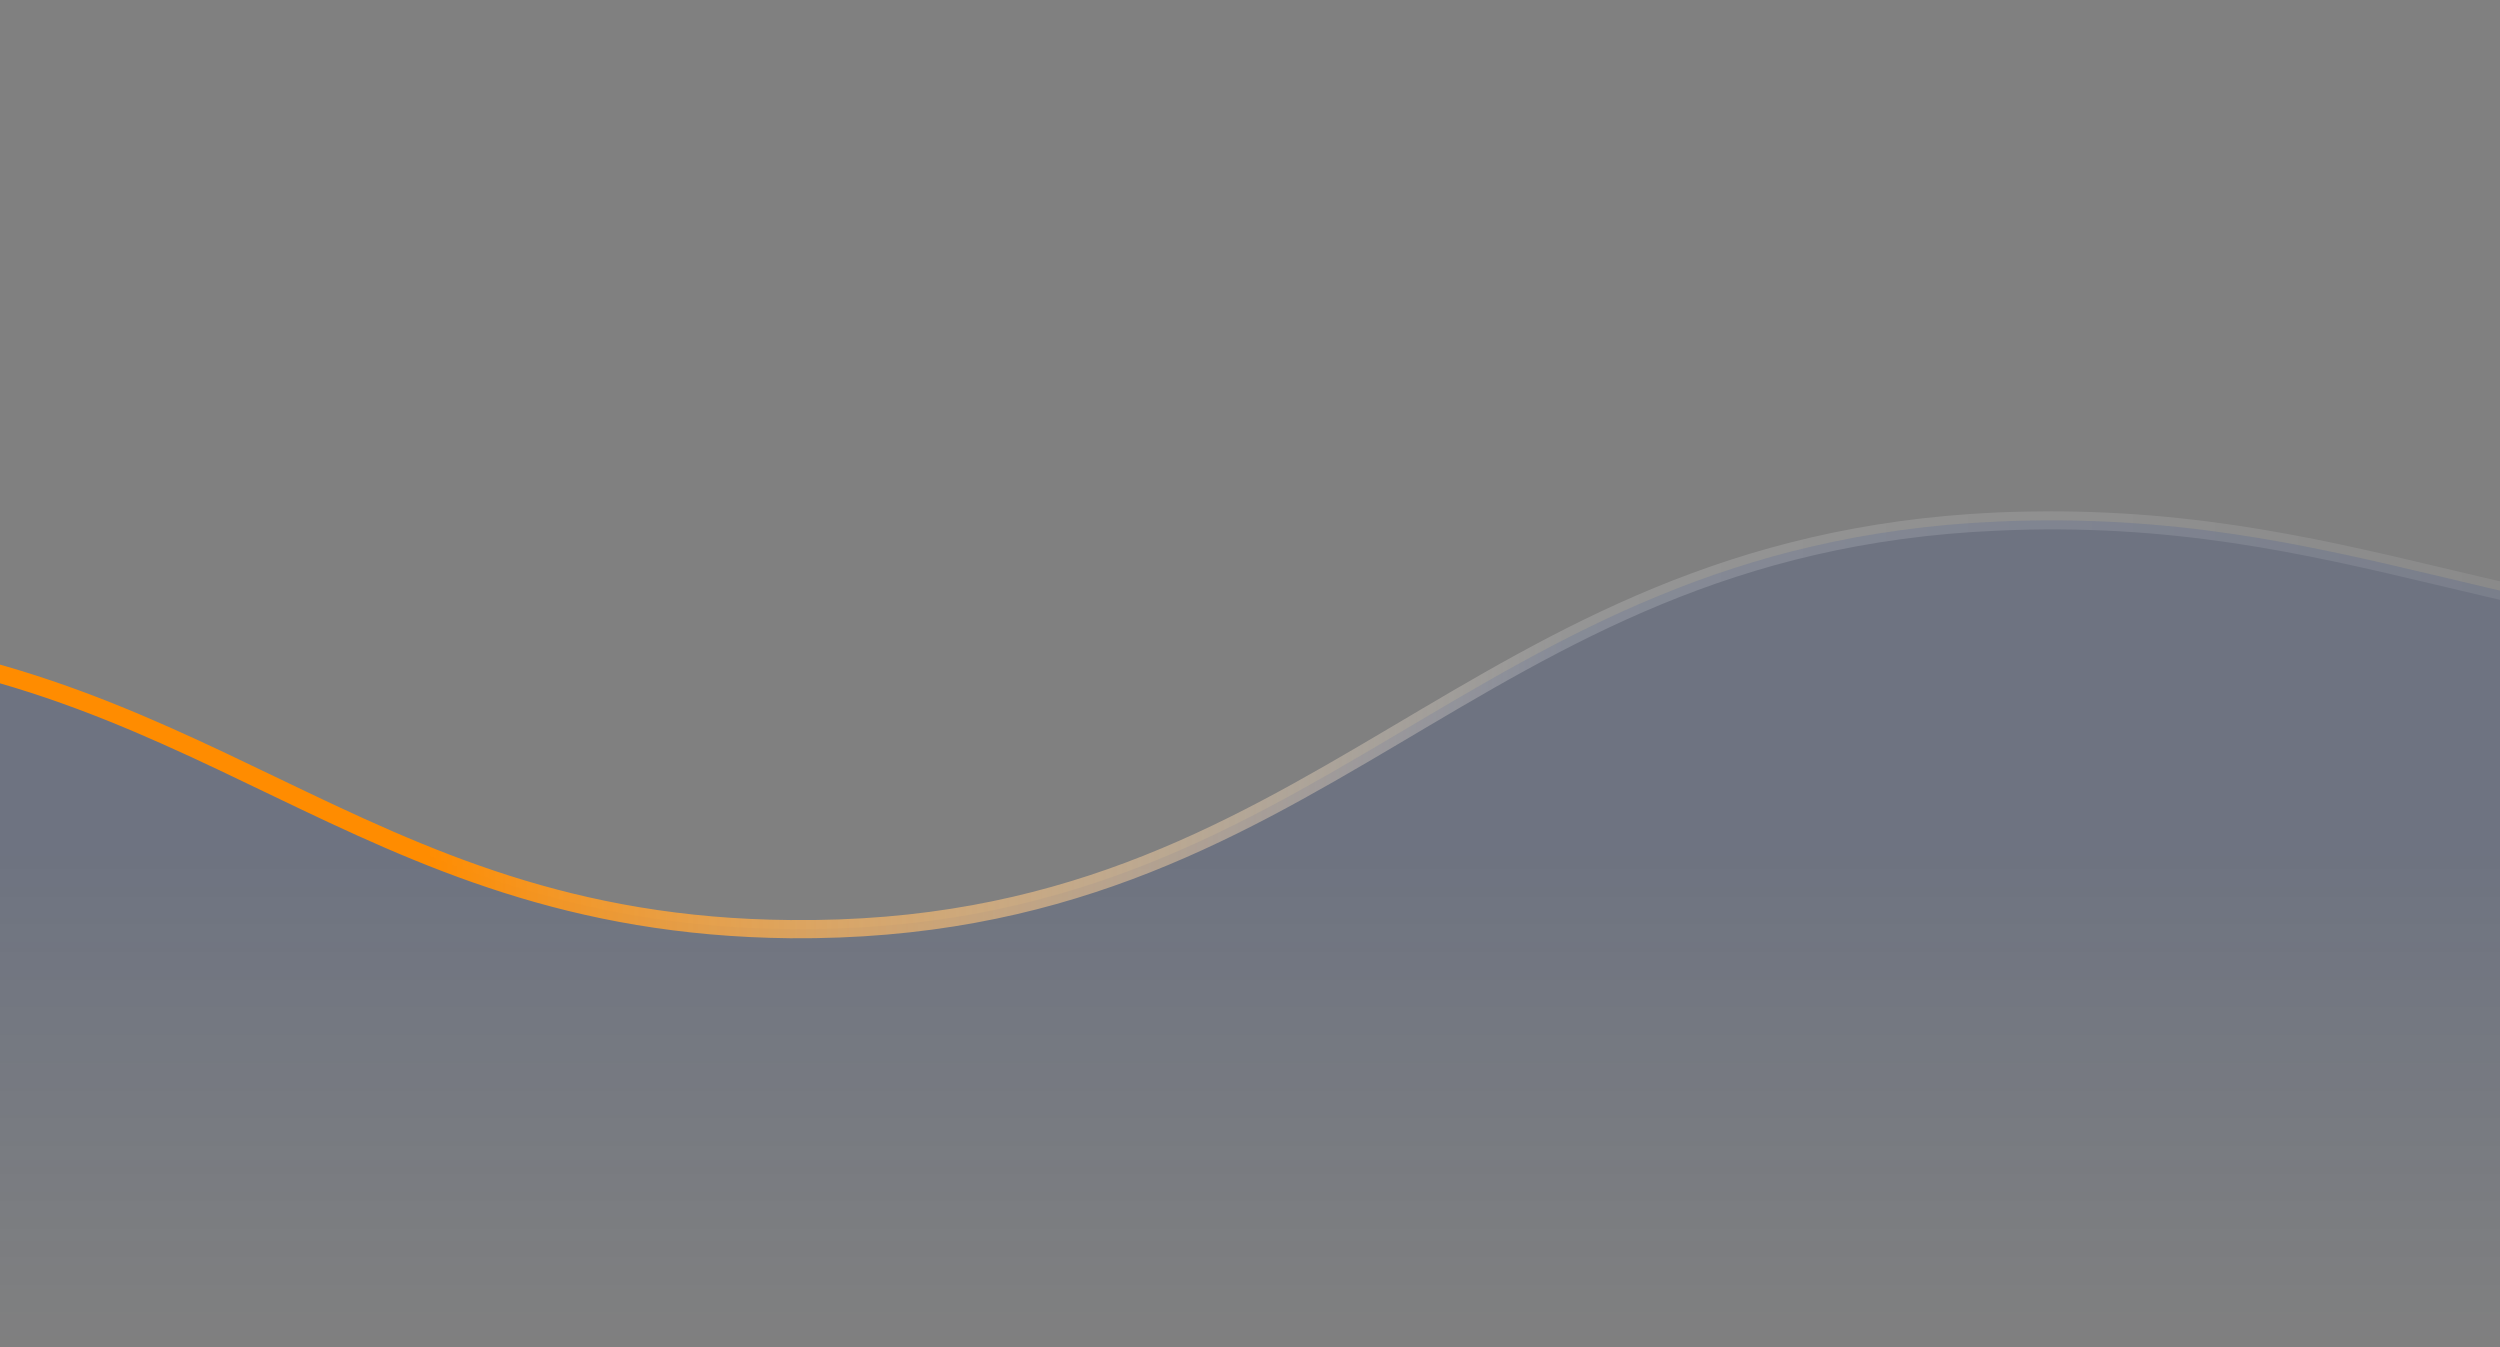<svg width="412" height="222" viewBox="0 0 412 222" version="1.1" xmlns="http://www.w3.org/2000/svg" xmlns:xlink="http://www.w3.org/1999/xlink">
<rect x="0" y="0" width="412" height="222" fill="#808080" stroke="none"/>
<title>Chart</title>
<desc>Created using Figma</desc>
<g id="Canvas" transform="translate(-1843 56)">
<g id="Chart">
<g id="Vector">
<use xlink:href="#path0_fill" transform="translate(1378.29 -54)" fill="url(#paint0_linear)"/>
</g>
<g id="Vector">
<use xlink:href="#path1_stroke" transform="translate(1378.29 -54)" fill="url(#paint1_linear)"/>
</g>
</g>
</g>
<defs>
<linearGradient id="paint0_linear" x1="0" y1="0" x2="1" y2="0" gradientUnits="userSpaceOnUse" gradientTransform="matrix(8.4767e-14 219.566 -1384.35 1.34446e-14 1384.35 -1.82826e-14)">
<stop offset="0.63" stop-color="#022485" stop-opacity="0.14"/>
<stop offset="1" stop-color="#03369B" stop-opacity="0"/>
</linearGradient>
<linearGradient id="paint1_linear" x1="0" y1="0" x2="1" y2="0" gradientUnits="userSpaceOnUse" gradientTransform="matrix(-686.022 -12.92 124.143 -4724.39 959.455 2484.64)">
<stop offset="0" stop-color="#FFFFFF" stop-opacity="0"/>
<stop offset="0.436" stop-color="#FFFFFF" stop-opacity="0.17"/>
<stop offset="0.713" stop-color="#FF8C00"/>
</linearGradient>
<path id="path0_fill" d="M 181.068 185.564C 104.783 184.159 0 139.068 0 139.068L 0 219.566L 1384.35 219.566L 1384.35 0C 1384.35 0 1304.91 87.77 1259.31 89.988C 1201.05 92.822 1173.42 43.136 1115 43.059C 1042.53 42.964 1011.8 101.393 939.374 102.904C 881.328 104.115 851.639 81.389 793.703 83.961C 705.913 87.857 682.934 151.948 594.937 151.122C 522.607 150.444 498.307 105.878 426.122 102.904C 317.892 98.444 289.481 187.561 181.068 185.564Z"/>
<path id="path1_stroke" d="M 181.068 185.564L 181.095 184.065L 181.068 185.564ZM 426.122 102.904L 426.06 104.402L 426.122 102.904ZM 594.937 151.122L 594.923 152.622L 594.937 151.122ZM 793.703 83.961L 793.637 82.462L 793.703 83.961ZM 939.374 102.904L 939.406 104.403L 939.374 102.904ZM 1115 43.059L 1114.99 44.559L 1115 43.059ZM 1259.31 89.988L 1259.23 88.49L 1259.31 89.988ZM 0 139.068C -0.593 140.446 -0.592 140.446 -0.591 140.446C -0.591 140.447 -0.589 140.447 -0.587 140.448C -0.584 140.449 -0.579 140.452 -0.572 140.454C -0.559 140.46 -0.54 140.468 -0.514 140.479C -0.463 140.501 -0.386 140.534 -0.284 140.577C -0.083 140.663 0.219 140.791 0.614 140.957C 1.402 141.289 2.571 141.776 4.082 142.396C 7.101 143.633 11.507 145.406 17.024 147.535C 28.051 151.788 43.574 157.484 61.469 163.218C 97.243 174.679 142.724 186.348 181.04 187.064L 181.095 184.065C 143.127 183.375 98.074 171.796 62.385 160.361C 44.549 154.646 29.108 148.981 18.104 144.736C 12.607 142.615 8.23 140.854 5.22 139.62C 3.718 139.004 2.561 138.522 1.777 138.192C 1.386 138.027 1.09 137.902 0.89 137.817C 0.791 137.775 0.717 137.743 0.666 137.721C 0.642 137.711 0.623 137.703 0.611 137.698C 0.605 137.695 0.6 137.693 0.597 137.692C 0.596 137.691 0.595 137.691 0.594 137.69C 0.593 137.69 0.593 137.69 0 139.068ZM 181.04 187.064C 235.681 188.007 270.282 166.05 304.462 144.58C 338.641 123.111 372.388 102.125 426.06 104.402L 426.184 101.405C 371.626 99.223 337.053 120.565 302.866 142.04C 268.679 163.515 234.868 185.119 181.095 184.065L 181.04 187.064ZM 426.06 104.402C 461.844 105.845 485.679 117.625 509.826 129.226C 533.972 140.827 558.44 152.246 594.923 152.622L 594.951 149.622C 559.105 149.321 535.258 138.117 511.125 126.522C 486.992 114.927 462.585 102.938 426.184 101.405L 426.06 104.402ZM 594.923 152.622C 639.313 152.987 667.433 137.016 695.162 120.603C 722.89 104.19 750.248 87.343 793.77 85.459L 793.637 82.462C 749.369 84.475 721.341 101.621 693.633 118.021C 665.926 134.422 638.558 150.083 594.951 149.622L 594.923 152.622ZM 793.77 85.459C 851.189 82.82 880.861 105.54 939.406 104.403L 939.343 101.404C 881.794 102.689 852.089 79.959 793.637 82.462L 793.77 85.459ZM 939.406 104.403C 975.992 103.592 1002.13 88.462 1027.92 73.68C 1053.71 58.898 1079.15 44.462 1114.99 44.559L 1115 41.559C 1078.38 41.56 1052.22 56.291 1026.42 71.078C 1000.63 85.864 975.182 100.704 939.343 101.404L 939.406 104.403ZM 1114.99 44.559C 1143.82 44.546 1164.98 56.841 1186.48 68.923C 1207.98 81.004 1229.84 92.867 1259.38 91.486L 1259.23 88.49C 1230.51 89.943 1209.43 78.379 1187.95 66.307C 1166.47 54.235 1144.6 41.649 1115 41.559L 1114.99 44.559ZM 1259.38 91.486C 1271.17 90.913 1284.96 84.842 1298.87 76.269C 1312.8 67.681 1327.11 56.428 1339.91 45.294C 1352.73 34.156 1364.12 23.076 1372.29 14.803C 1376.38 10.662 1379.67 7.212 1381.94 4.803C 1383.07 3.597 1383.95 2.648 1384.55 2.003C 1384.85 1.679 1385.08 1.43 1385.23 1.263C 1385.3 1.179 1385.36 1.115 1385.4 1.073C 1385.42 1.051 1385.44 1.035 1385.45 1.024C 1385.45 1.018 1385.46 1.014 1385.46 1.011C 1385.46 1.01 1385.46 1.009 1385.46 1.008C 1385.46 1.007 1385.46 1.007 1384.35 0C 1383.24 -1.007 1383.24 -1.006 1383.24 -1.006C 1383.24 -1.005 1383.24 -1.004 1383.23 -1.003C 1383.23 -1.001 1383.23 -0.997 1383.22 -0.992C 1383.21 -0.981 1383.2 -0.966 1383.18 -0.945C 1383.14 -0.904 1383.09 -0.842 1383.01 -0.76C 1382.86 -0.594 1382.64 -0.35 1382.34 -0.03C 1381.75 0.611 1380.88 1.55 1379.75 2.748C 1377.5 5.148 1374.23 8.572 1370.16 12.695C 1362.01 20.947 1350.7 31.948 1337.95 43.03C 1325.19 54.116 1311.09 65.221 1297.3 73.715C 1283.49 82.222 1270.24 87.954 1259.23 88.49L 1259.38 91.486Z"/>
</defs>
</svg>
